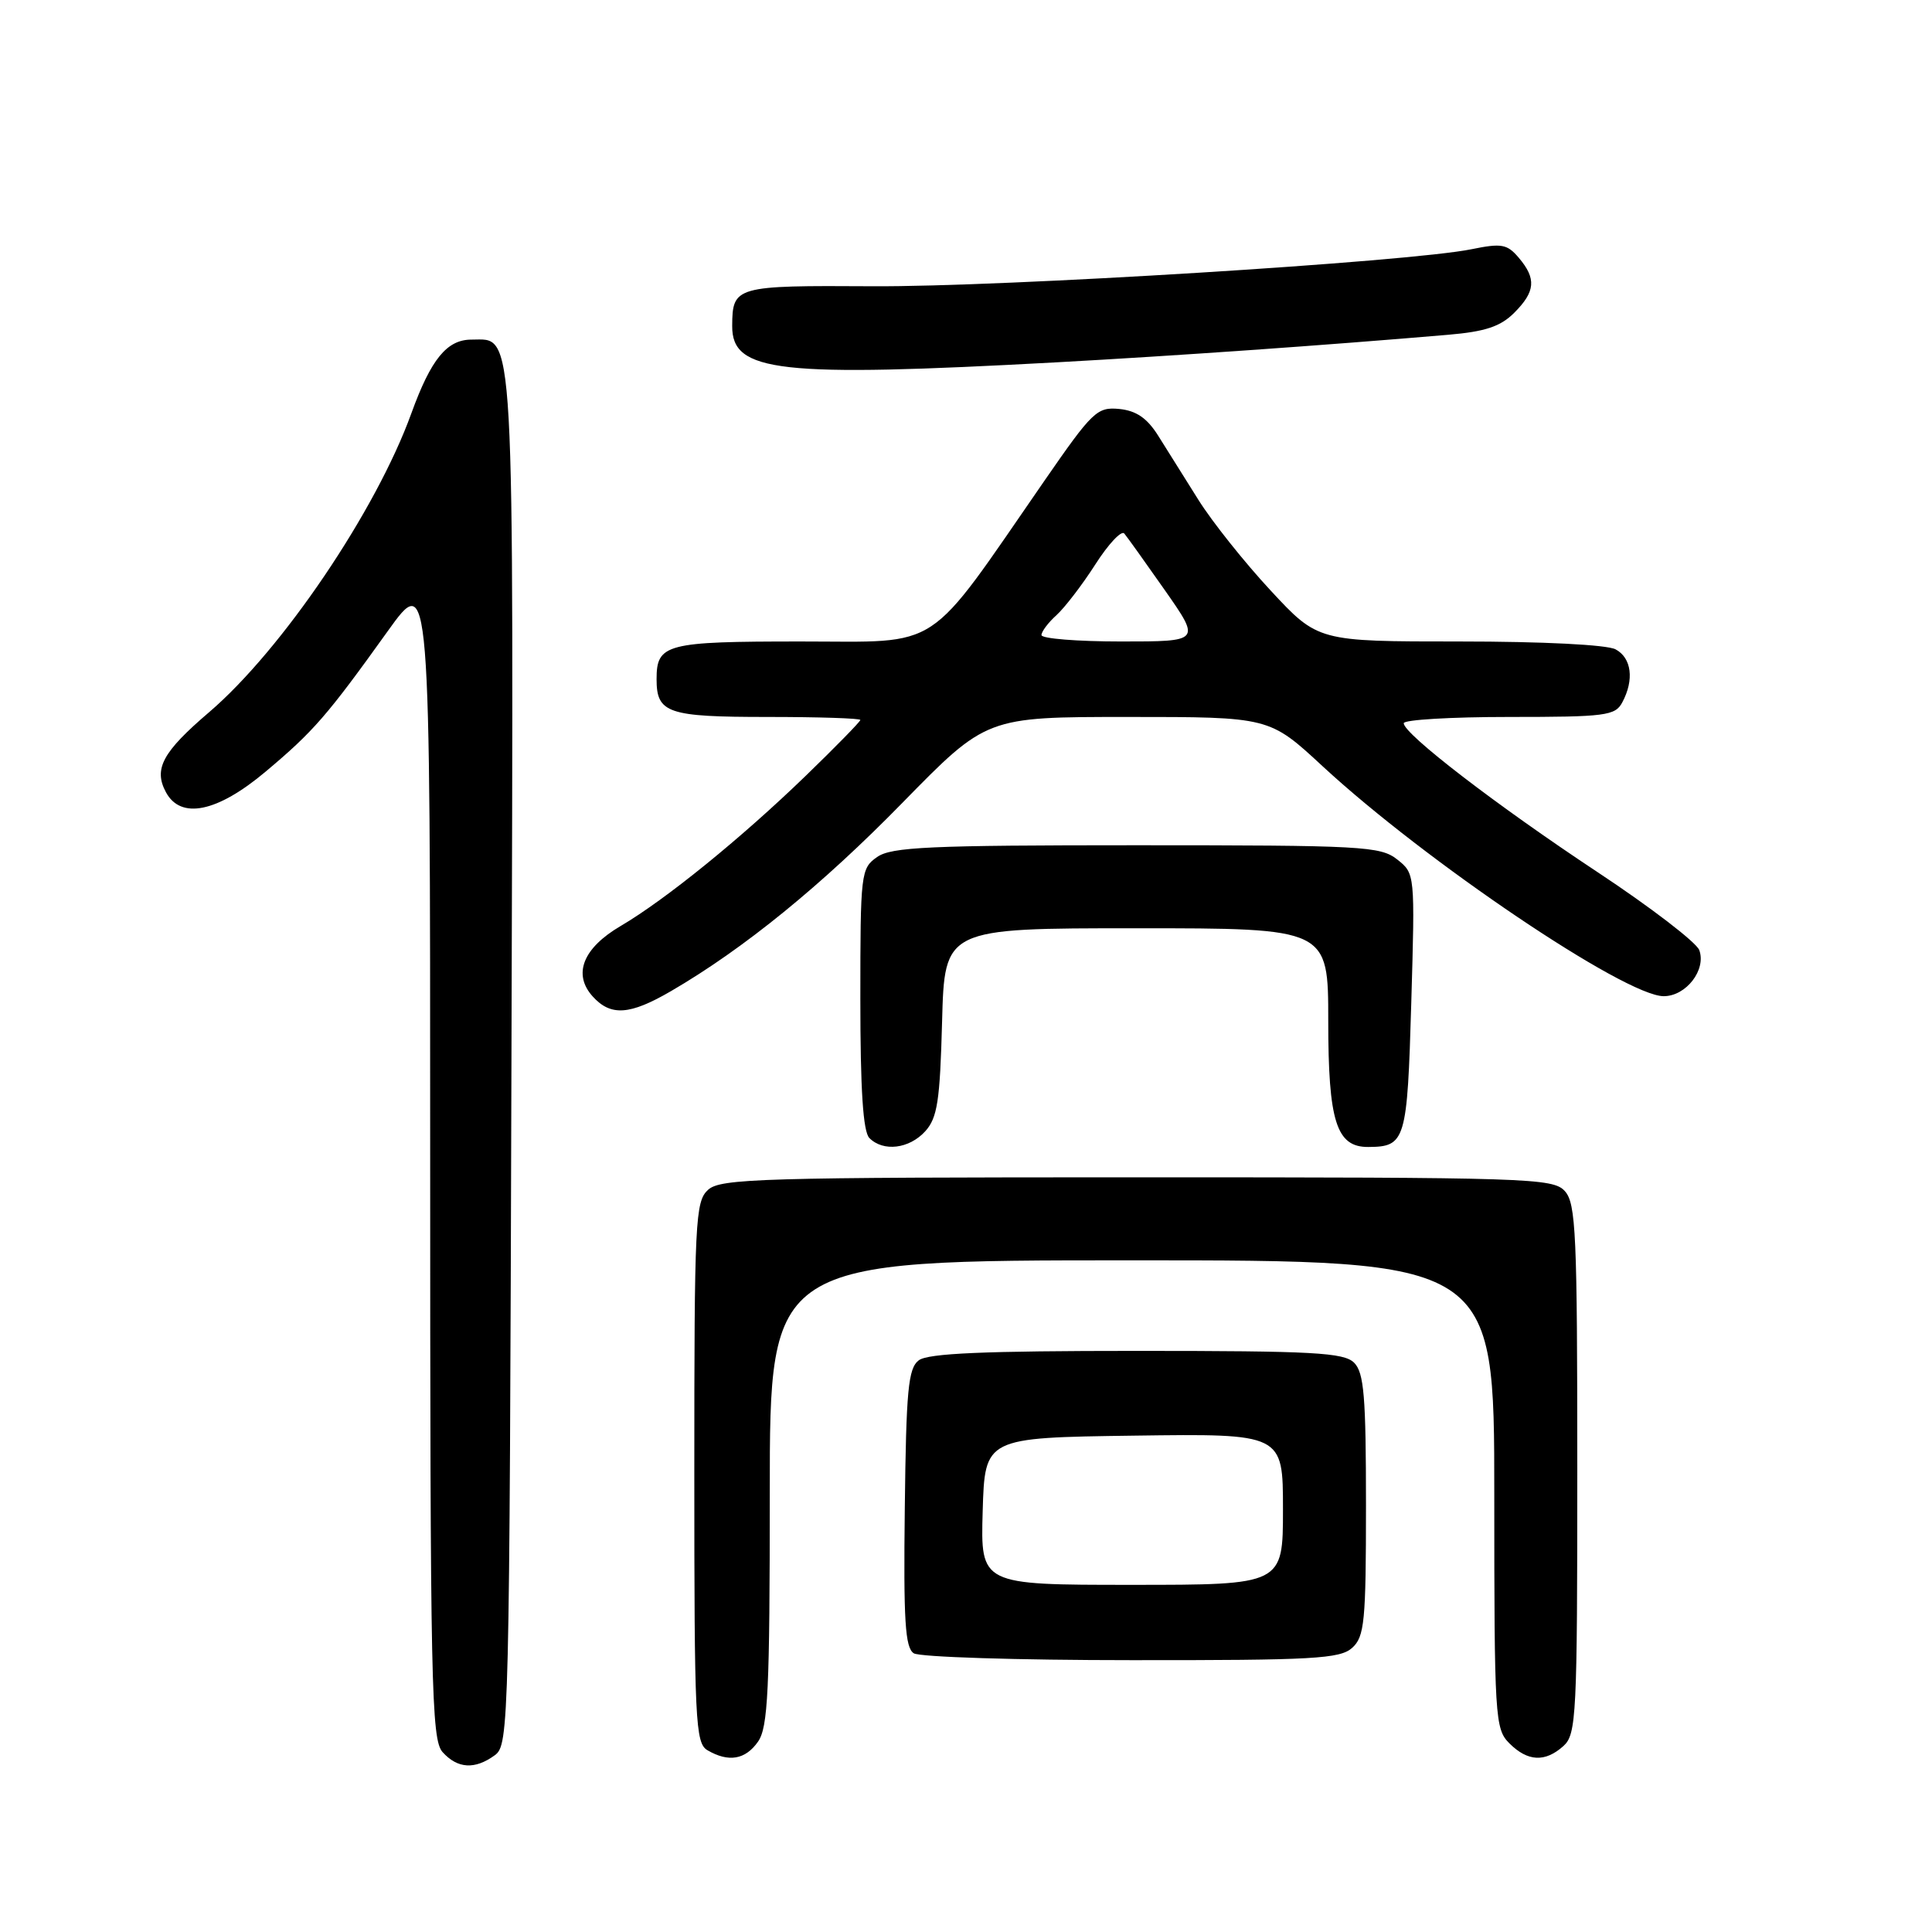 <?xml version="1.0" encoding="UTF-8" standalone="no"?>
<!DOCTYPE svg PUBLIC "-//W3C//DTD SVG 1.1//EN" "http://www.w3.org/Graphics/SVG/1.1/DTD/svg11.dtd" >
<svg xmlns="http://www.w3.org/2000/svg" xmlns:xlink="http://www.w3.org/1999/xlink" version="1.1" viewBox="0 0 256 256">
 <g >
 <path fill="currentColor"
d=" M 65.56 232.58 C 67.45 231.20 67.51 228.93 67.77 140.43 C 68.06 41.28 68.26 45.00 62.47 45.00 C 59.22 45.00 57.11 47.59 54.51 54.76 C 49.83 67.70 37.36 86.12 27.71 94.37 C 21.54 99.64 20.33 101.88 21.98 104.96 C 23.94 108.63 28.78 107.64 35.19 102.25 C 41.54 96.92 43.34 94.85 51.37 83.64 C 57.00 75.79 57.00 75.79 57.00 153.07 C 57.00 223.57 57.15 230.50 58.65 232.17 C 60.64 234.37 62.93 234.50 65.56 232.58 Z  M 100.44 230.78 C 101.77 228.88 102.00 224.02 102.00 197.78 C 102.00 167.00 102.00 167.00 150.00 167.00 C 198.00 167.00 198.00 167.00 198.00 198.00 C 198.00 227.67 198.09 229.09 200.00 231.00 C 202.43 233.43 204.74 233.54 207.17 231.35 C 208.88 229.80 209.00 227.33 209.00 194.67 C 209.00 163.49 208.82 159.46 207.35 157.83 C 205.78 156.10 202.70 156.00 150.67 156.00 C 100.88 156.00 95.48 156.16 93.83 157.65 C 92.12 159.20 92.00 161.70 92.00 195.11 C 92.00 228.14 92.13 230.98 93.75 231.92 C 96.54 233.55 98.77 233.17 100.44 230.78 Z  M 179.17 218.35 C 180.81 216.86 181.00 214.88 181.00 199.42 C 181.00 185.05 180.74 181.88 179.43 180.57 C 178.08 179.22 174.05 179.00 150.62 179.00 C 130.37 179.00 122.96 179.32 121.74 180.25 C 120.34 181.32 120.07 184.19 119.89 199.84 C 119.71 214.74 119.93 218.34 121.08 219.07 C 121.86 219.57 134.84 219.98 149.92 219.98 C 174.05 220.00 177.56 219.80 179.17 218.35 Z  M 122.60 149.90 C 124.21 148.12 124.55 145.89 124.83 135.40 C 125.16 123.00 125.16 123.00 150.58 123.00 C 176.00 123.00 176.00 123.00 176.00 135.28 C 176.00 148.62 177.08 152.01 181.31 151.98 C 186.24 151.95 186.47 151.18 187.00 132.91 C 187.50 115.75 187.50 115.75 185.12 113.87 C 182.90 112.13 180.49 112.00 150.59 112.00 C 123.11 112.00 118.12 112.23 116.22 113.56 C 114.07 115.06 114.00 115.67 114.00 132.36 C 114.00 144.43 114.36 149.96 115.20 150.80 C 117.05 152.65 120.48 152.23 122.60 149.90 Z  M 88.91 131.33 C 98.54 125.73 108.90 117.30 119.60 106.35 C 130.71 95.00 130.71 95.00 149.45 95.00 C 168.20 95.00 168.20 95.00 175.24 101.52 C 188.88 114.14 215.36 132.00 220.45 132.00 C 223.42 132.00 226.12 128.50 225.16 125.89 C 224.77 124.86 218.70 120.20 211.65 115.54 C 198.33 106.73 186.00 97.25 186.00 95.83 C 186.00 95.37 192.28 95.00 199.96 95.00 C 212.75 95.00 214.02 94.84 214.96 93.07 C 216.57 90.07 216.19 87.17 214.07 86.04 C 212.93 85.43 204.40 85.00 193.39 85.00 C 174.64 85.00 174.64 85.00 168.37 78.25 C 164.92 74.54 160.61 69.13 158.80 66.24 C 156.98 63.34 154.59 59.52 153.47 57.74 C 152.00 55.40 150.57 54.42 148.31 54.19 C 145.37 53.91 144.76 54.49 138.40 63.69 C 122.49 86.70 125.06 85.00 106.14 85.00 C 88.21 85.00 87.00 85.31 87.00 90.00 C 87.00 94.50 88.47 95.00 101.70 95.00 C 108.46 95.00 114.00 95.18 114.00 95.40 C 114.00 95.61 110.74 98.95 106.75 102.81 C 98.19 111.09 88.18 119.21 82.24 122.70 C 77.24 125.63 75.87 129.09 78.54 132.04 C 80.93 134.68 83.45 134.51 88.91 131.33 Z  M 140.00 48.01 C 155.95 47.13 175.26 45.78 191.89 44.36 C 196.81 43.94 198.82 43.27 200.64 41.45 C 203.45 38.64 203.60 36.93 201.25 34.16 C 199.71 32.34 198.97 32.21 195.00 33.02 C 186.85 34.70 132.83 38.04 115.61 37.93 C 97.40 37.82 97.05 37.92 97.02 43.19 C 96.98 49.33 103.13 50.02 140.00 48.01 Z  M 130.21 200.25 C 130.50 190.50 130.50 190.50 150.25 190.23 C 170.00 189.96 170.00 189.96 170.00 199.98 C 170.00 210.00 170.00 210.00 149.96 210.00 C 129.93 210.00 129.93 210.00 130.21 200.25 Z  M 138.00 84.15 C 138.00 83.69 138.89 82.50 139.99 81.51 C 141.08 80.52 143.40 77.50 145.13 74.80 C 146.86 72.09 148.59 70.25 148.97 70.69 C 149.35 71.14 151.78 74.54 154.38 78.25 C 159.10 85.00 159.10 85.00 148.55 85.00 C 142.75 85.00 138.00 84.62 138.00 84.15 Z "/>
</g>
</svg>